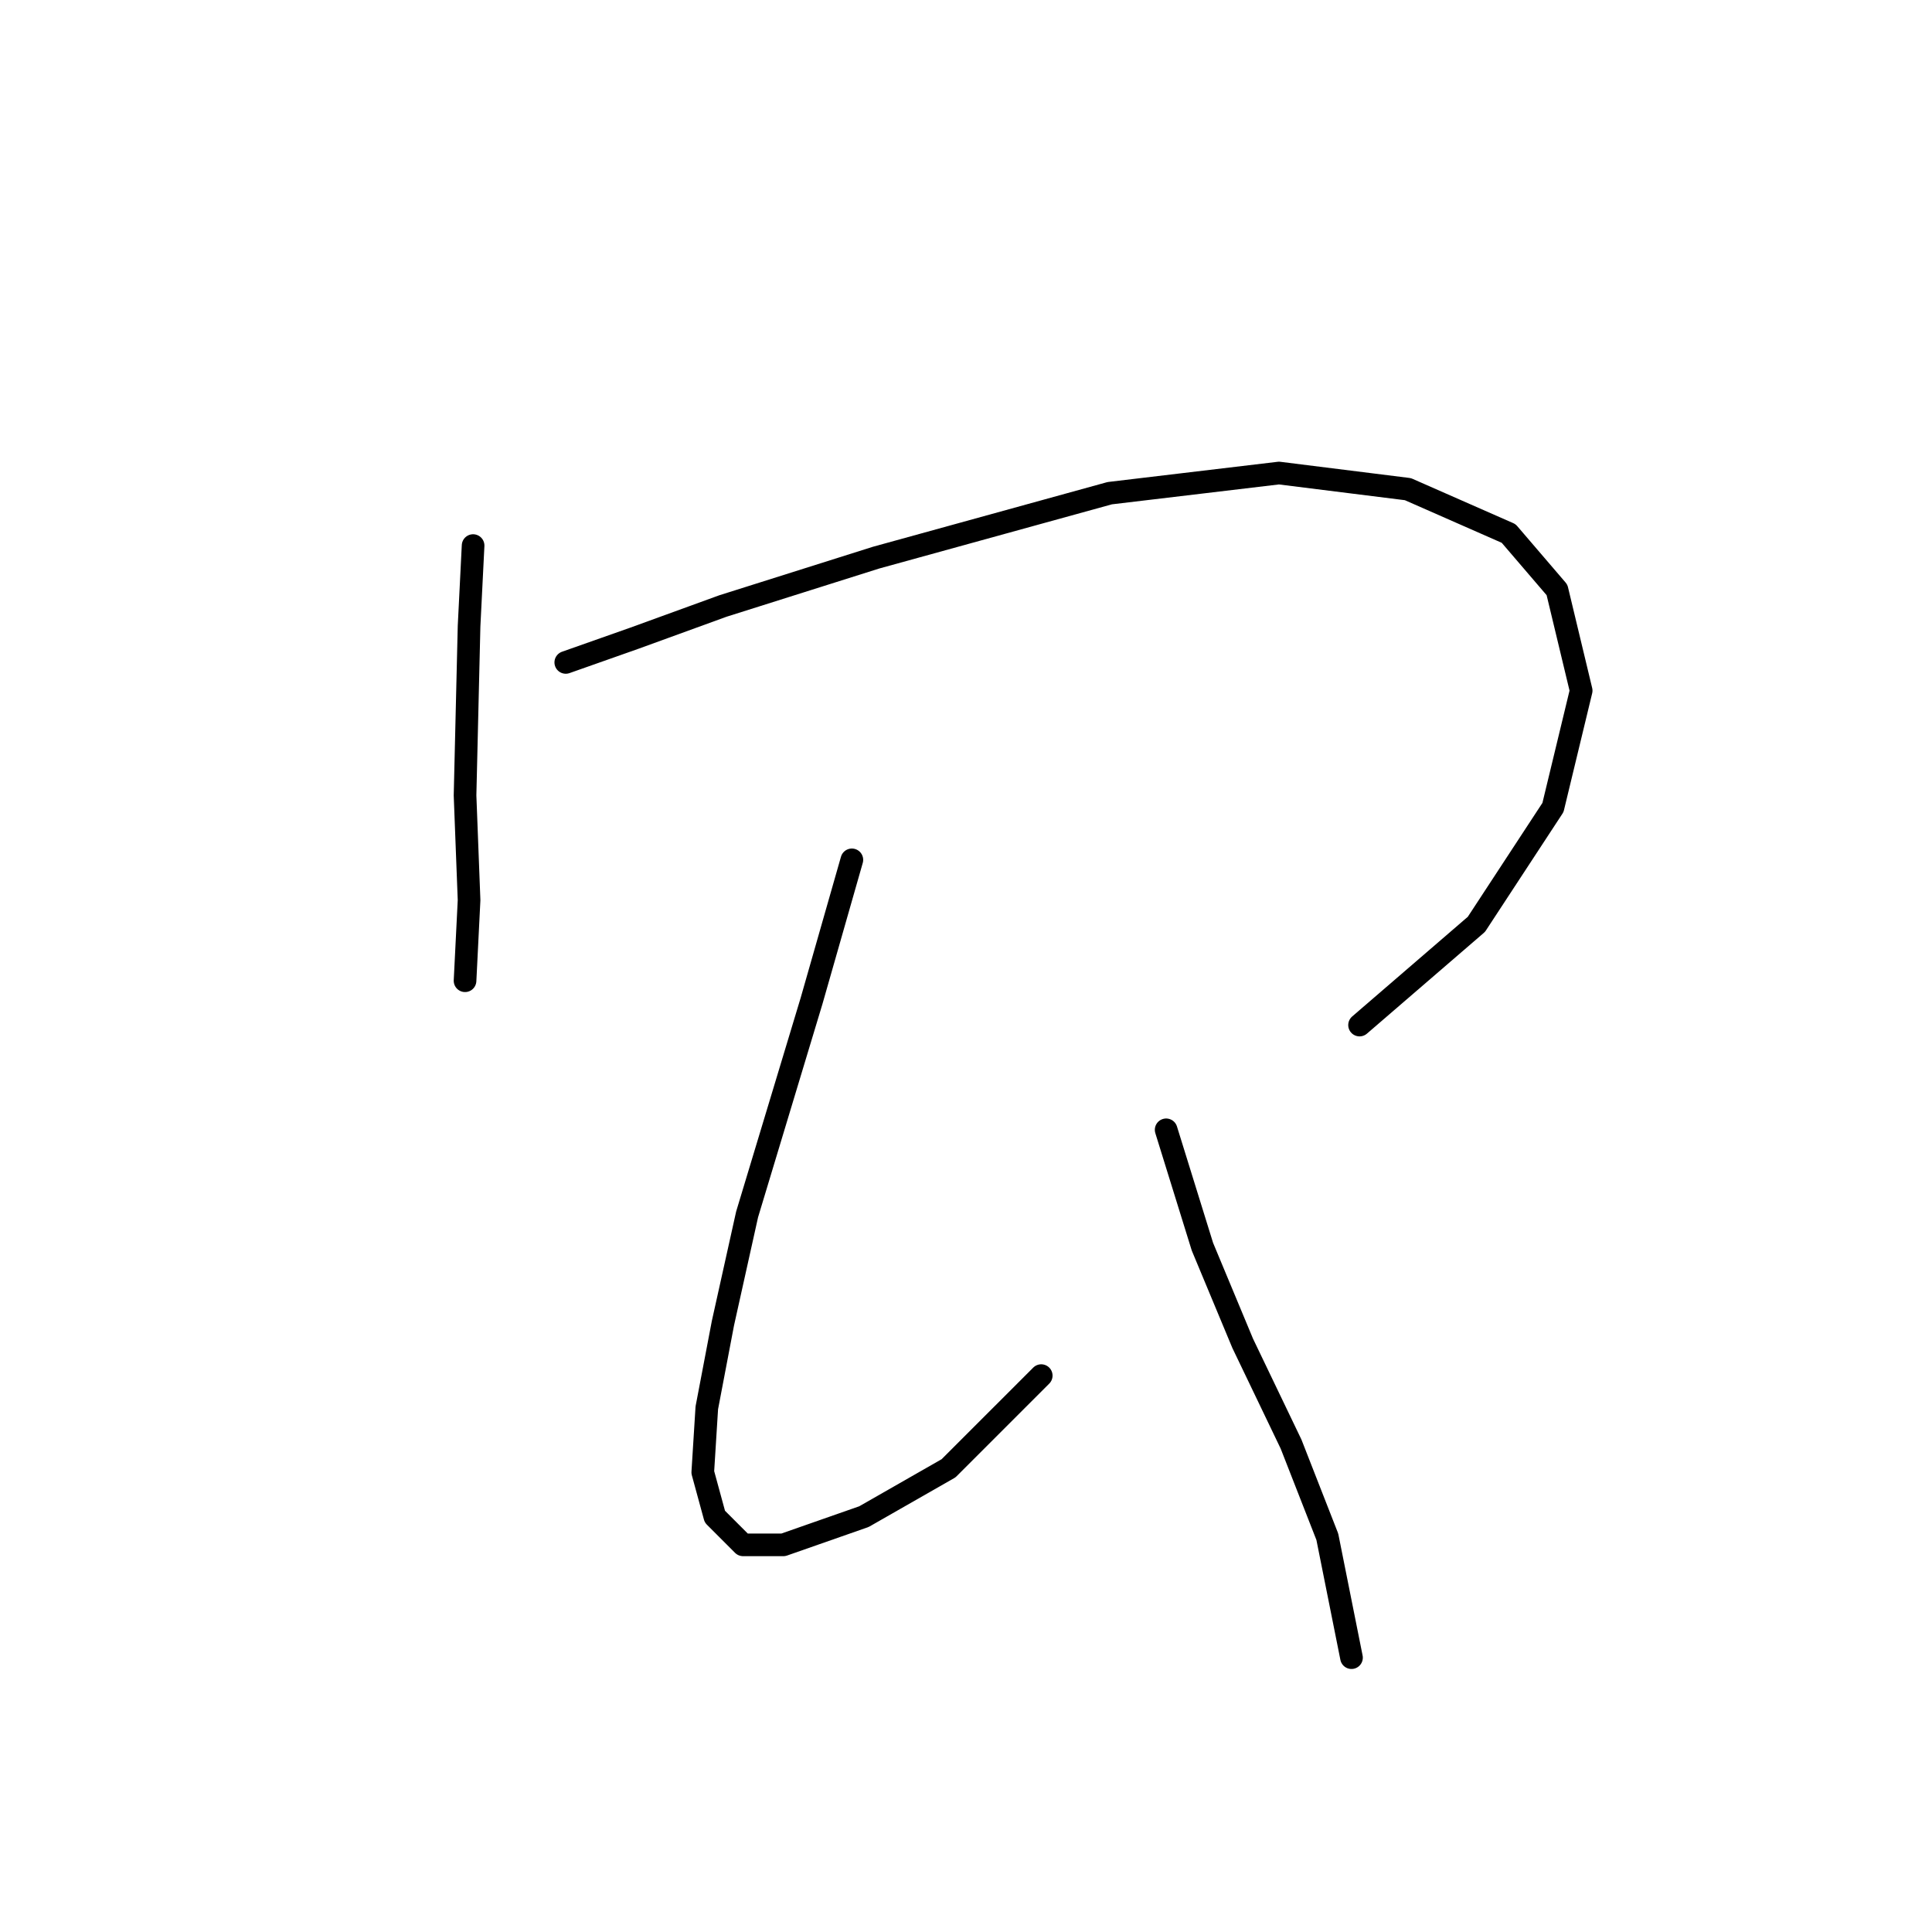 <?xml version="1.0" standalone="no"?>
    <svg width="256" height="256" xmlns="http://www.w3.org/2000/svg" version="1.1">
    <polyline stroke="black" stroke-width="3" stroke-linecap="round" fill="transparent" stroke-linejoin="round" points="62.688 72.291 62.154 82.969 61.621 105.393 62.154 119.275 61.621 129.953 61.621 129.953 " />
        <polyline stroke="black" stroke-width="3" stroke-linecap="round" fill="transparent" stroke-linejoin="round" points="74.968 87.774 84.045 84.571 95.791 80.299 116.079 73.892 147.046 65.35 169.47 62.68 186.555 64.816 199.903 70.689 206.31 78.164 209.513 91.511 205.776 106.995 195.631 122.478 180.148 135.826 180.148 135.826 " />
        <polyline stroke="black" stroke-width="3" stroke-linecap="round" fill="transparent" stroke-linejoin="round" points="112.876 113.935 107.537 132.622 98.994 160.919 95.791 175.335 93.655 186.547 93.121 195.089 94.723 200.962 98.46 204.7 103.799 204.7 114.477 200.962 125.689 194.555 137.969 182.276 137.969 182.276 " />
        <polyline stroke="black" stroke-width="3" stroke-linecap="round" fill="transparent" stroke-linejoin="round" points="154.521 149.707 159.326 165.191 164.665 178.004 171.072 191.352 175.877 203.632 179.08 219.649 179.08 219.649 " />
        </svg>